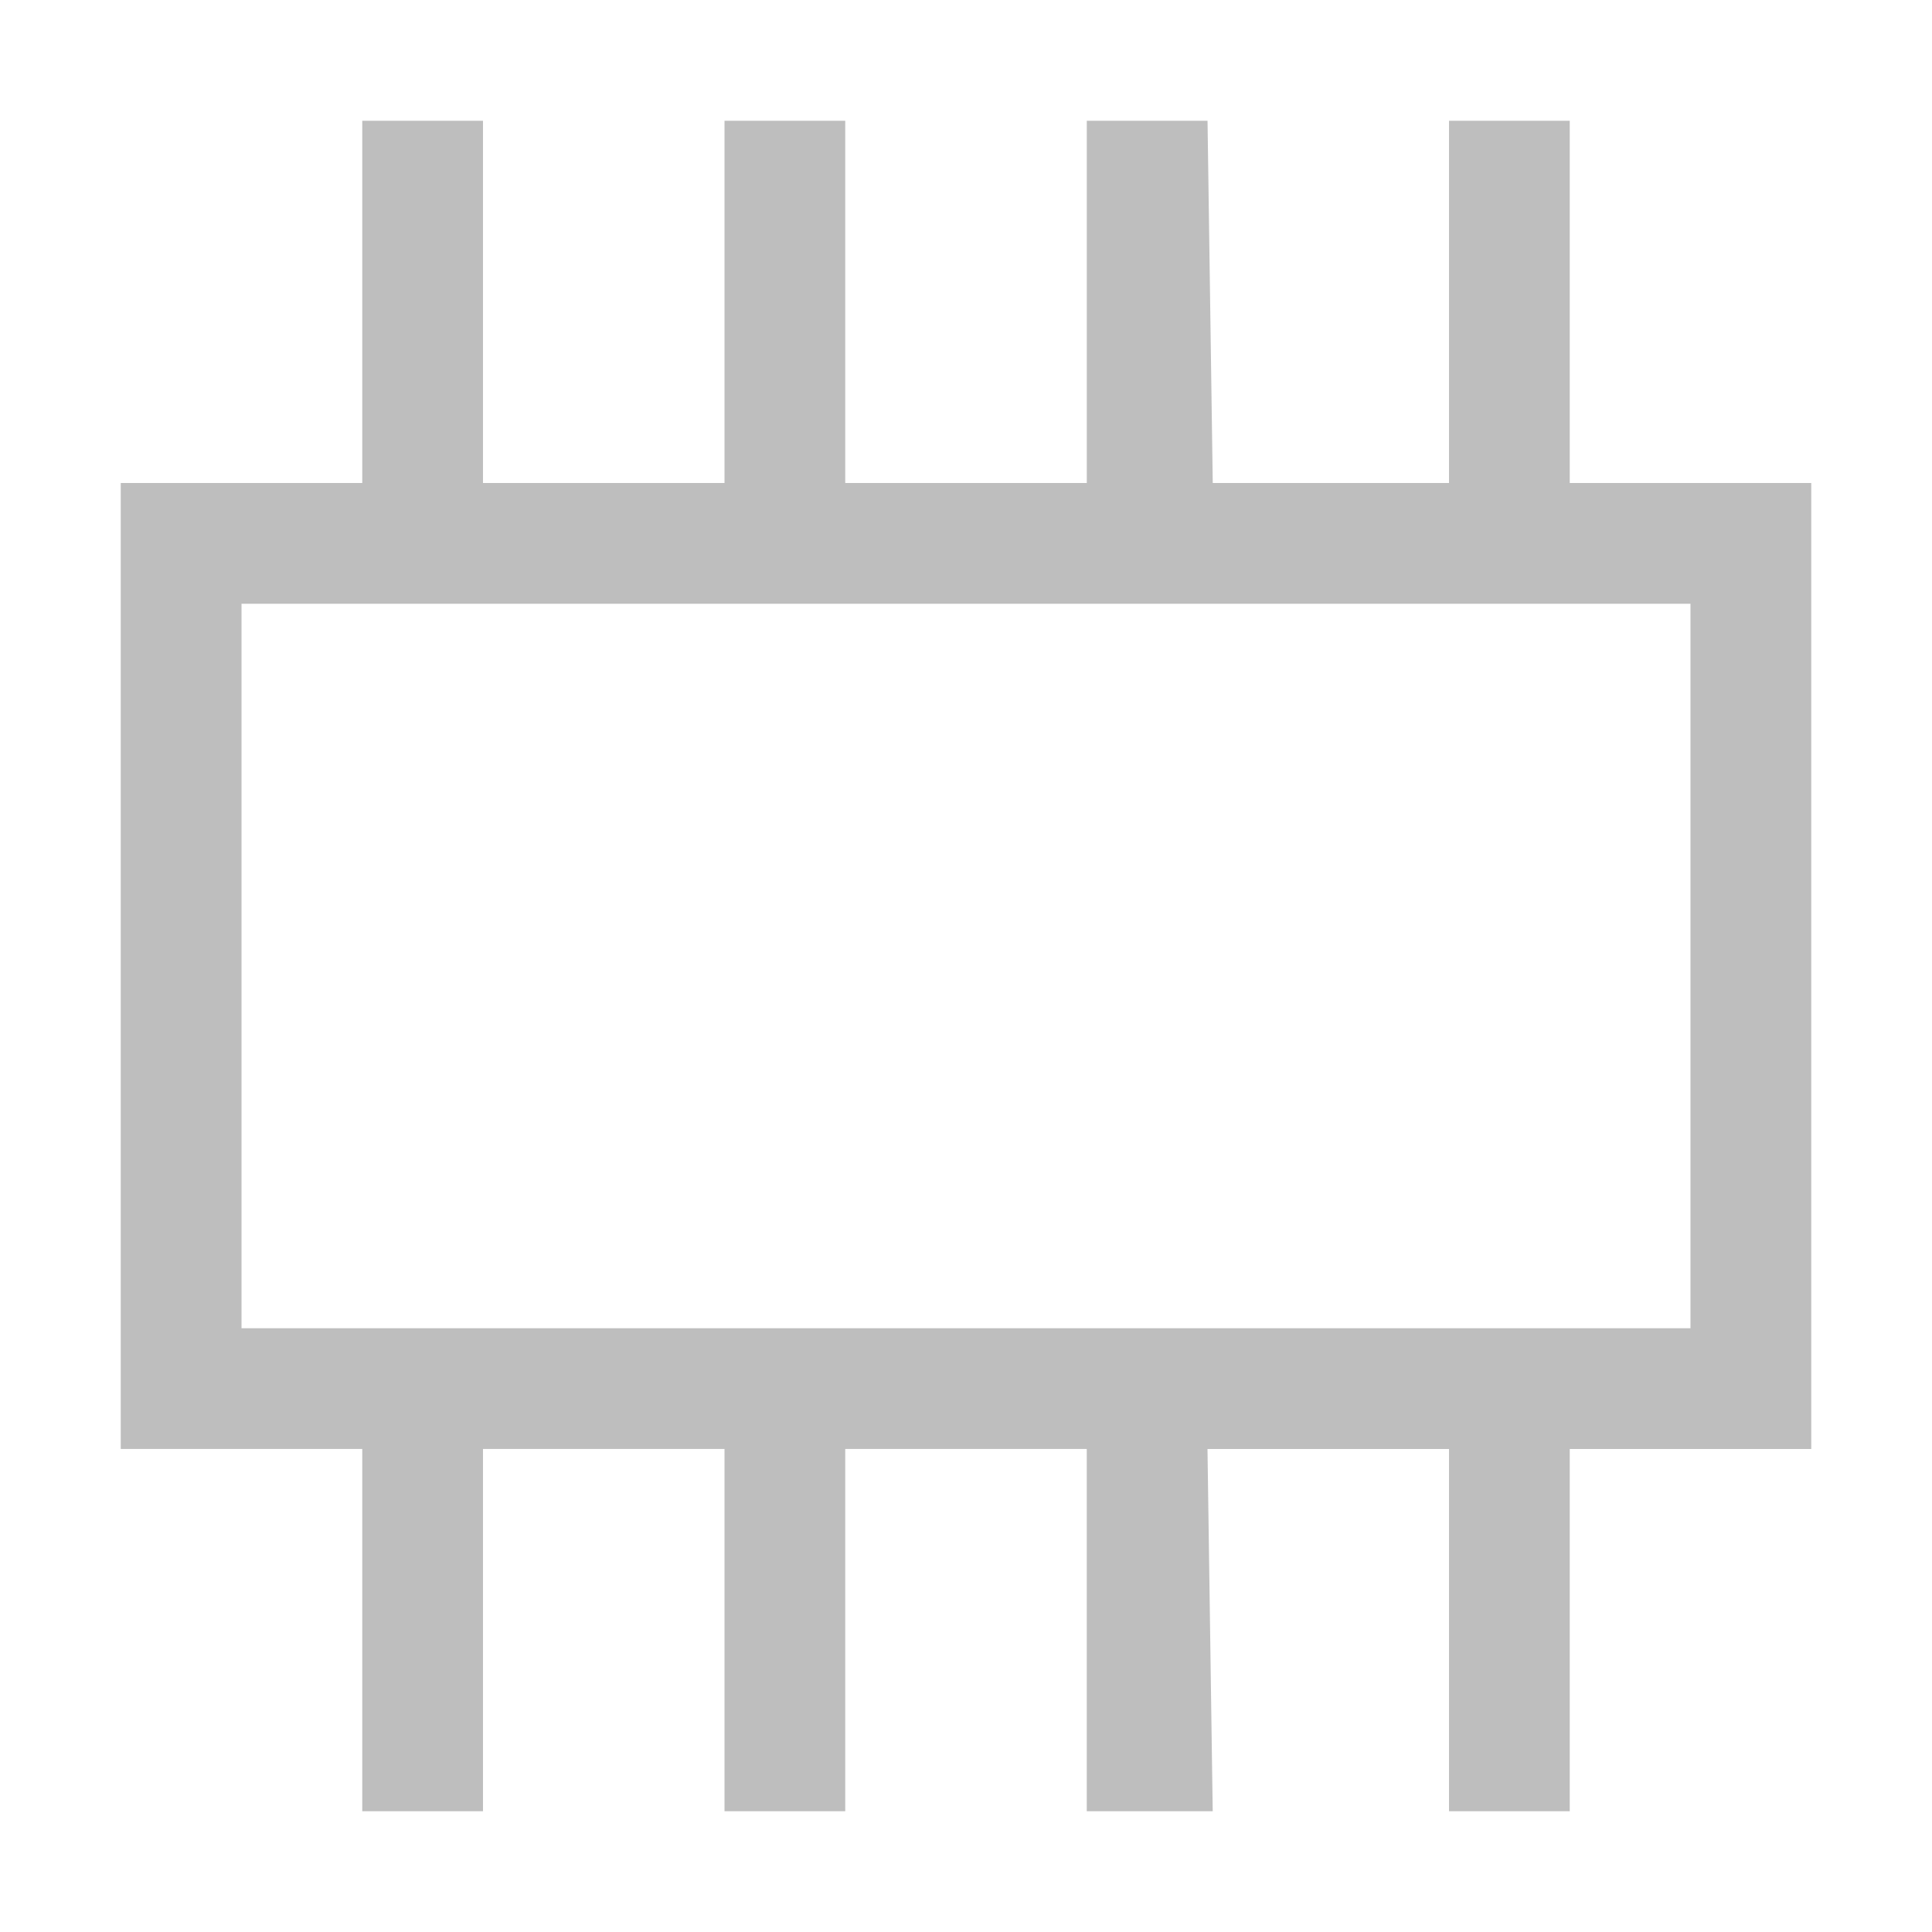 <?xml version="1.0" encoding="UTF-8" standalone="no"?>
<svg
   enable-background="new 0 0 52 52"
   id="Layer_1"
   version="1.1"
   viewBox="0 0 48.485 48.485"
   xml:space="preserve"
   width="16"
   height="16"
   xmlns="http://www.w3.org/2000/svg"
   xmlns:svg="http://www.w3.org/2000/svg"><defs
     id="defs7" /><path
     d="M 45.455,36.364 V 12.121 H 39.394 V 3.03 h -3.03 v 9.091 l -5.929,0 -0.131,-9.091 h -3.03 v 9.091 H 21.212 V 3.03 h -3.03 v 9.091 H 12.121 V 3.03 H 9.091 v 9.091 l -6.061,0 v 24.242 l 6.061,0 v 9.091 h 3.03 l 0,-9.091 6.061,0 v 9.091 h 3.03 v -9.091 h 6.061 v 9.091 h 3.161 L 30.303,36.364 h 6.061 v 9.091 h 3.03 V 36.364 Z M 6.061,15.152 H 42.424 V 33.333 H 6.061 Z"
     id="path2"
     style="fill:#bebebe;fill-opacity:1;stroke-width:0.887" /></svg>
